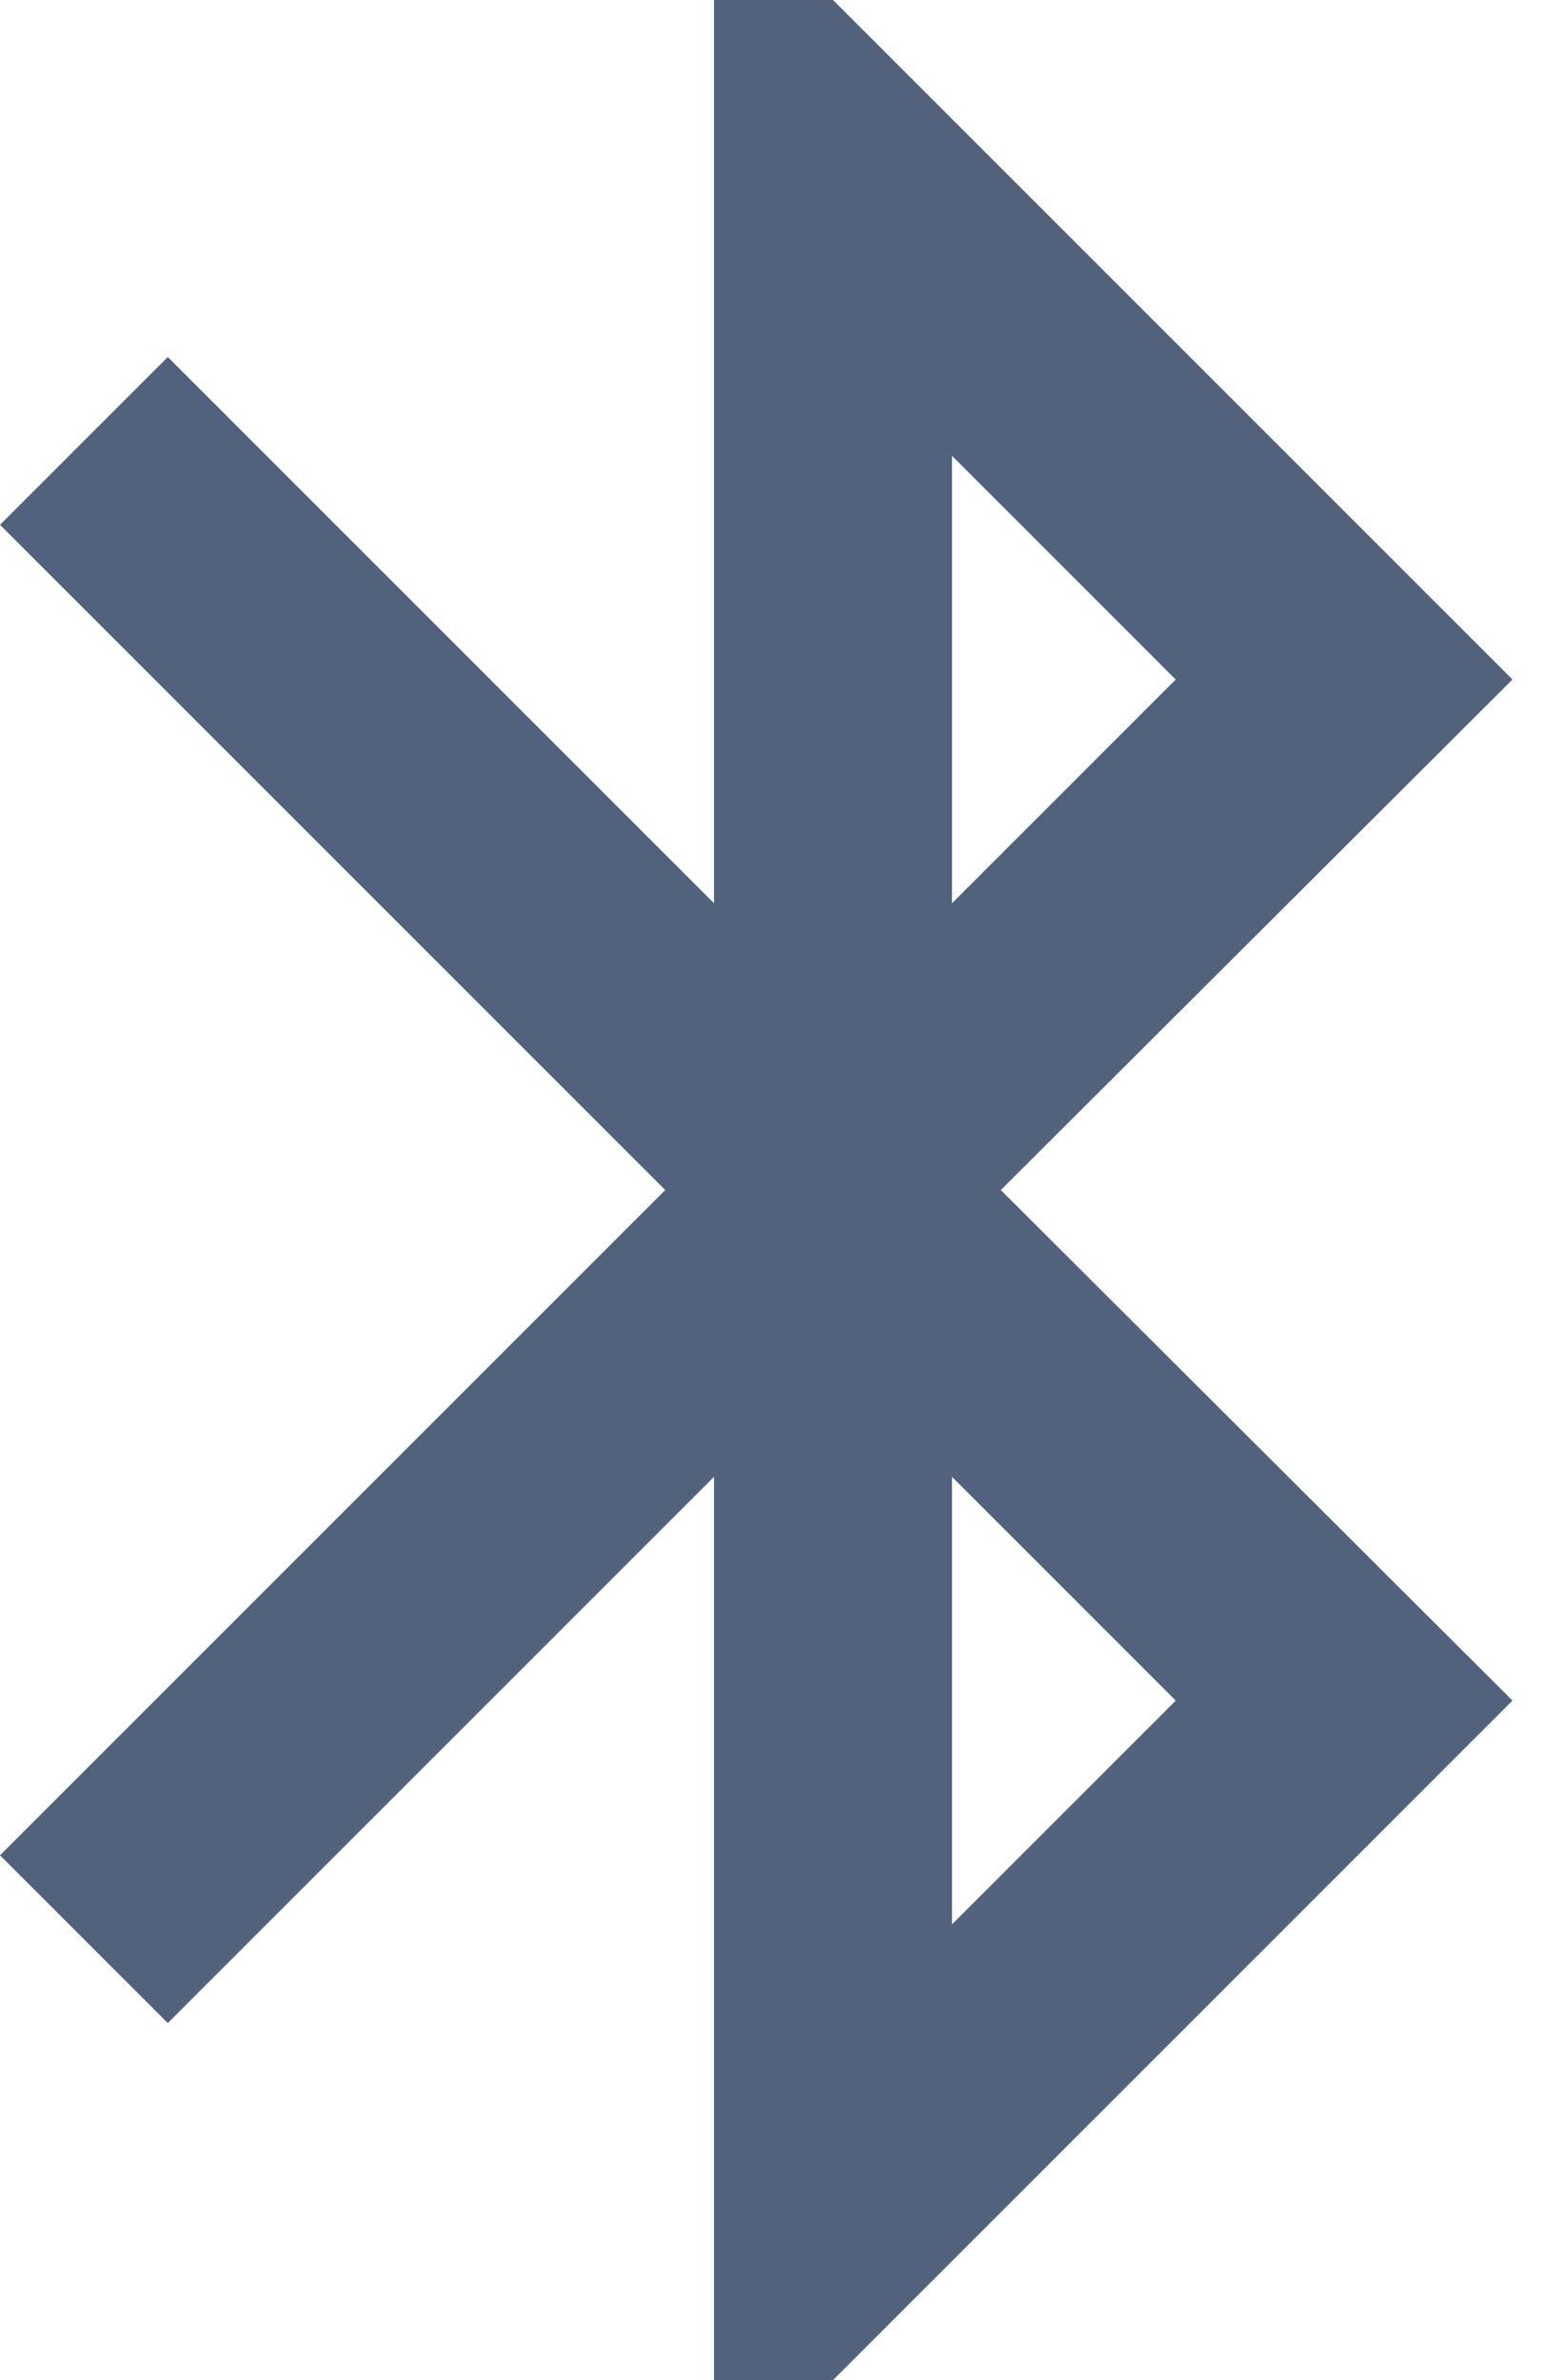 <svg xmlns="http://www.w3.org/2000/svg" xmlns:xlink="http://www.w3.org/1999/xlink" width="13" height="20" viewBox="0 0 13 20"><defs><path id="5677a" d="M402 1602.17v-3.76l1.88 1.88zm1.88-10.46l-1.88 1.88v-3.76zM401 1586h-1v7.59l-4.59-4.59-1.41 1.41 5.59 5.59-5.59 5.59 1.41 1.41 4.59-4.59v7.59h1l5.71-5.71-4.3-4.29 4.3-4.29z"/></defs><g><g transform="translate(-394 -1586)"><use fill="#53627c" xlink:href="#5677a"/></g></g></svg>